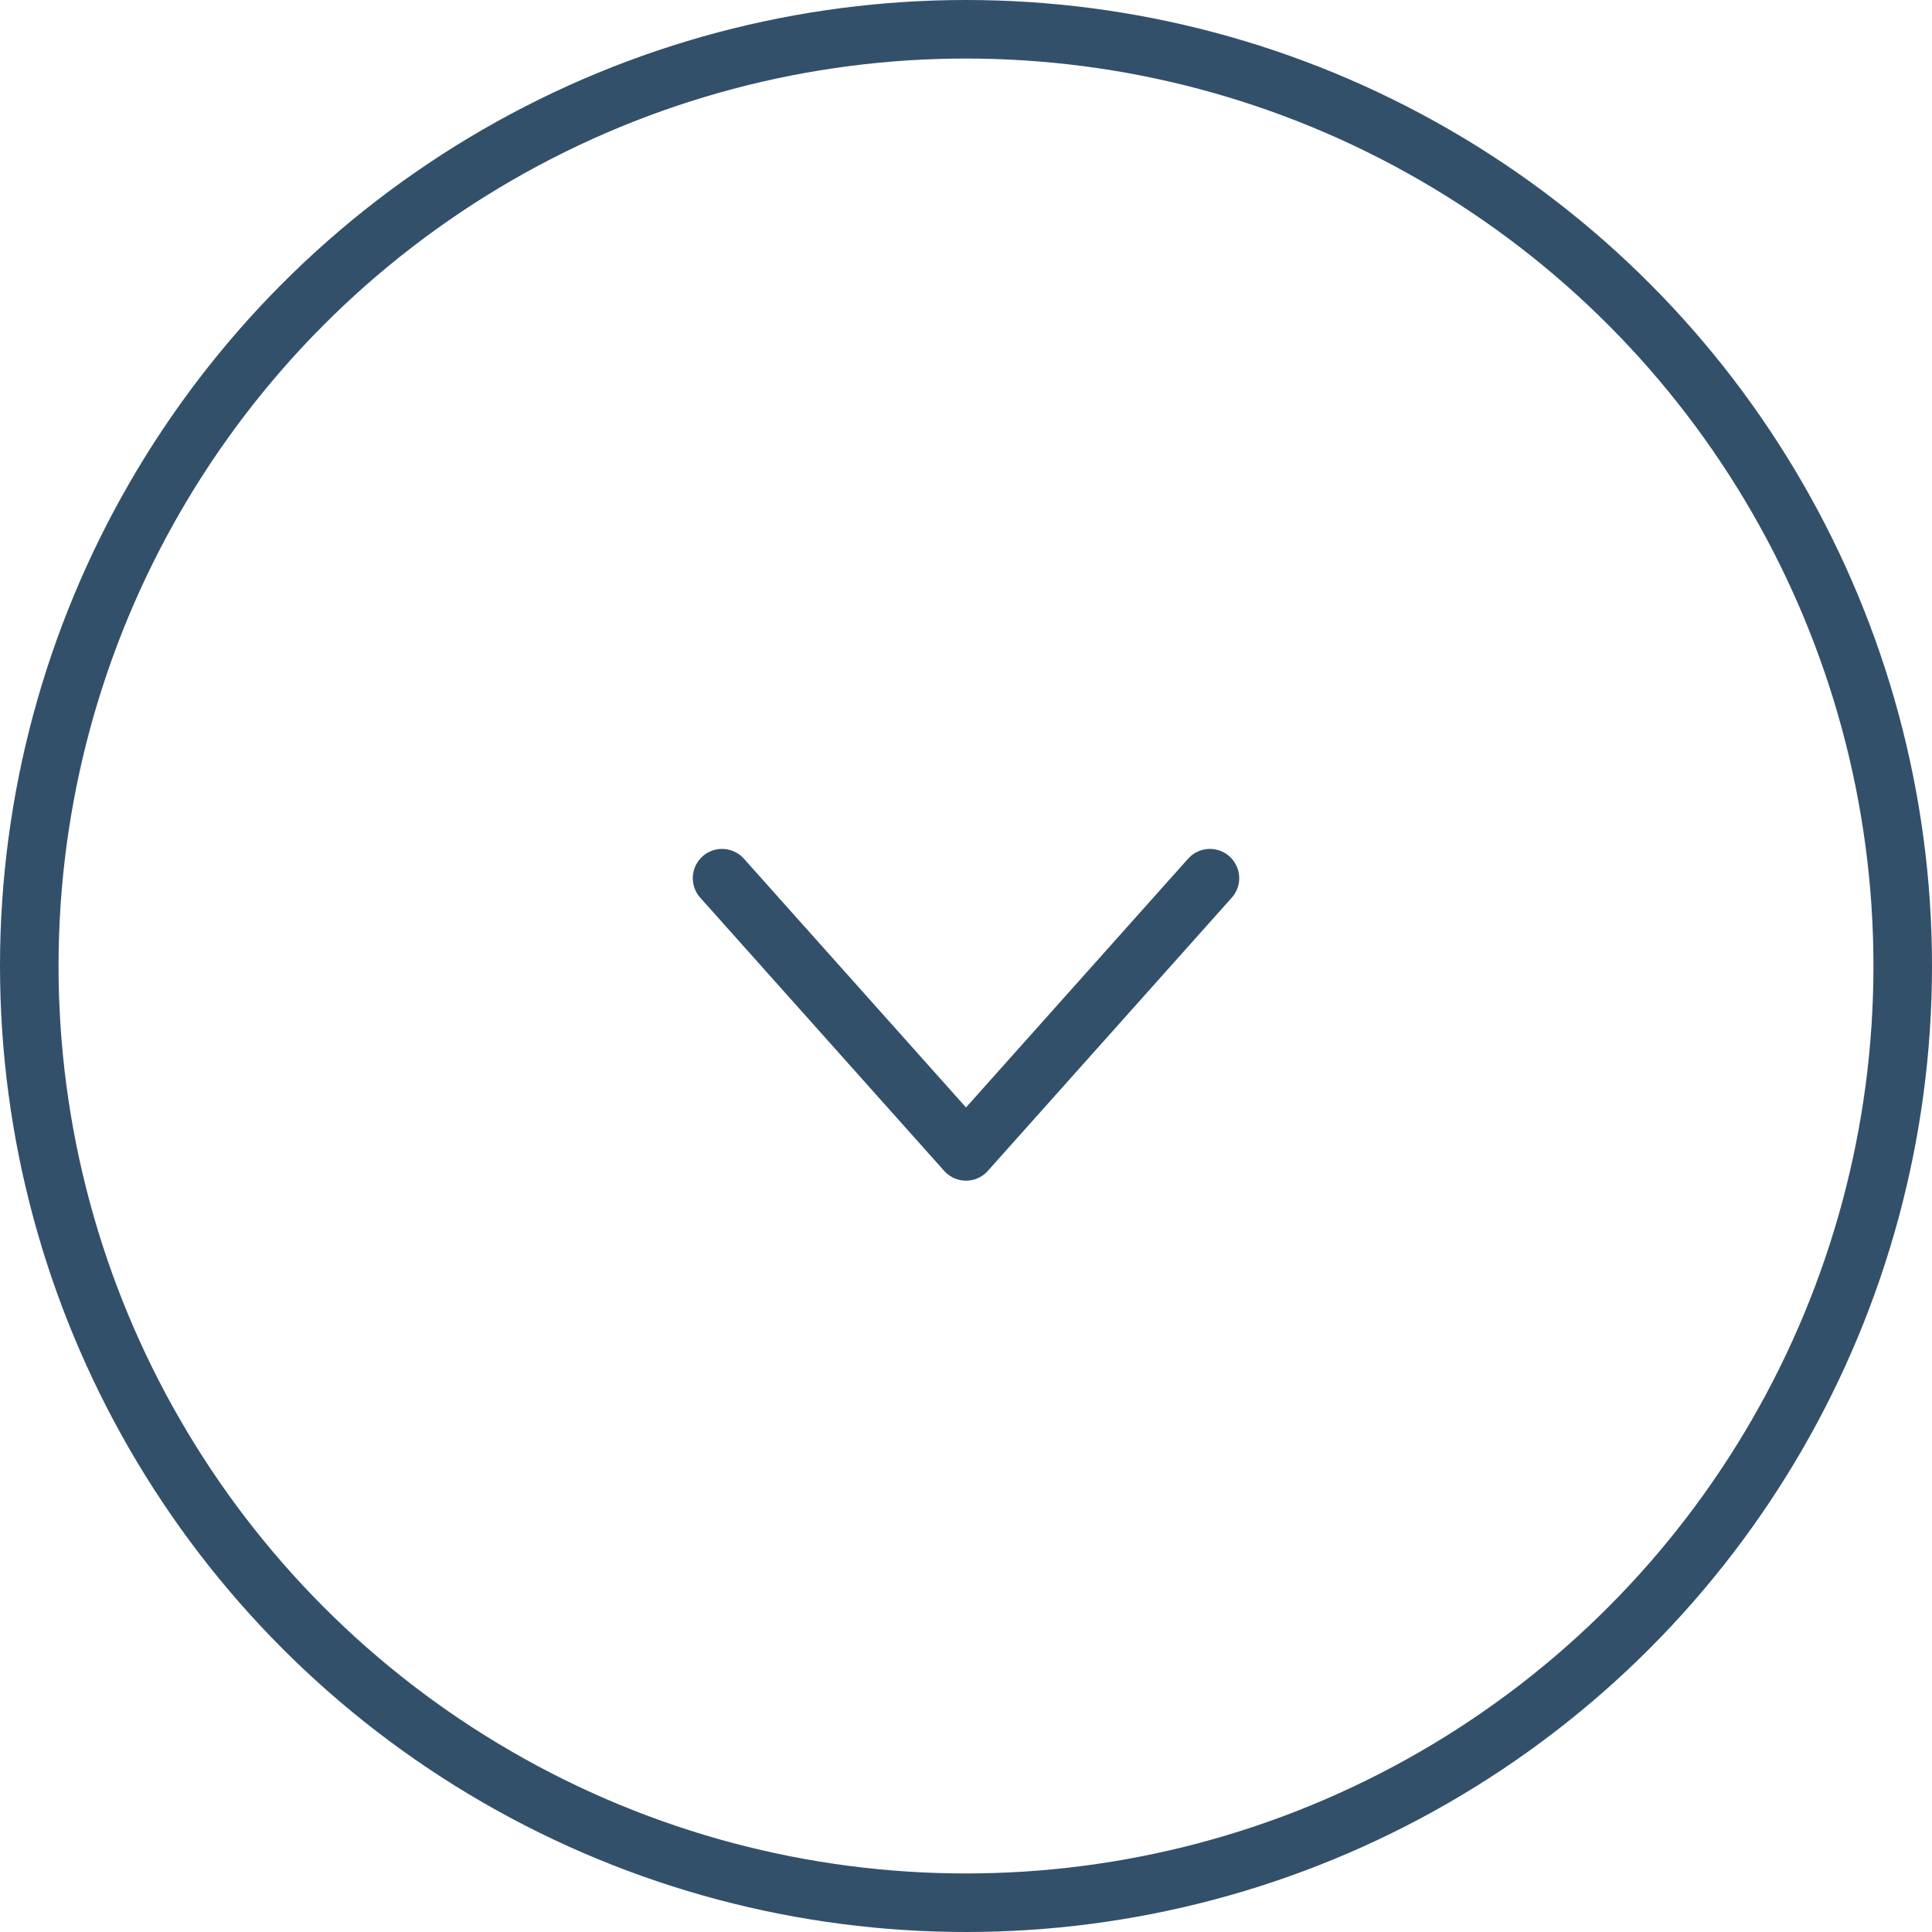 <svg width="99" height="99" viewBox="0 0 99 99" fill="none" xmlns="http://www.w3.org/2000/svg">
<path d="M37 45L49.5 59L62 45" stroke="#33506B" stroke-width="3" stroke-linecap="round" stroke-linejoin="round"/>
<circle cx="49.5" cy="49.5" r="48" stroke="#33506B" stroke-width="3" stroke-linejoin="round"/>
</svg>
